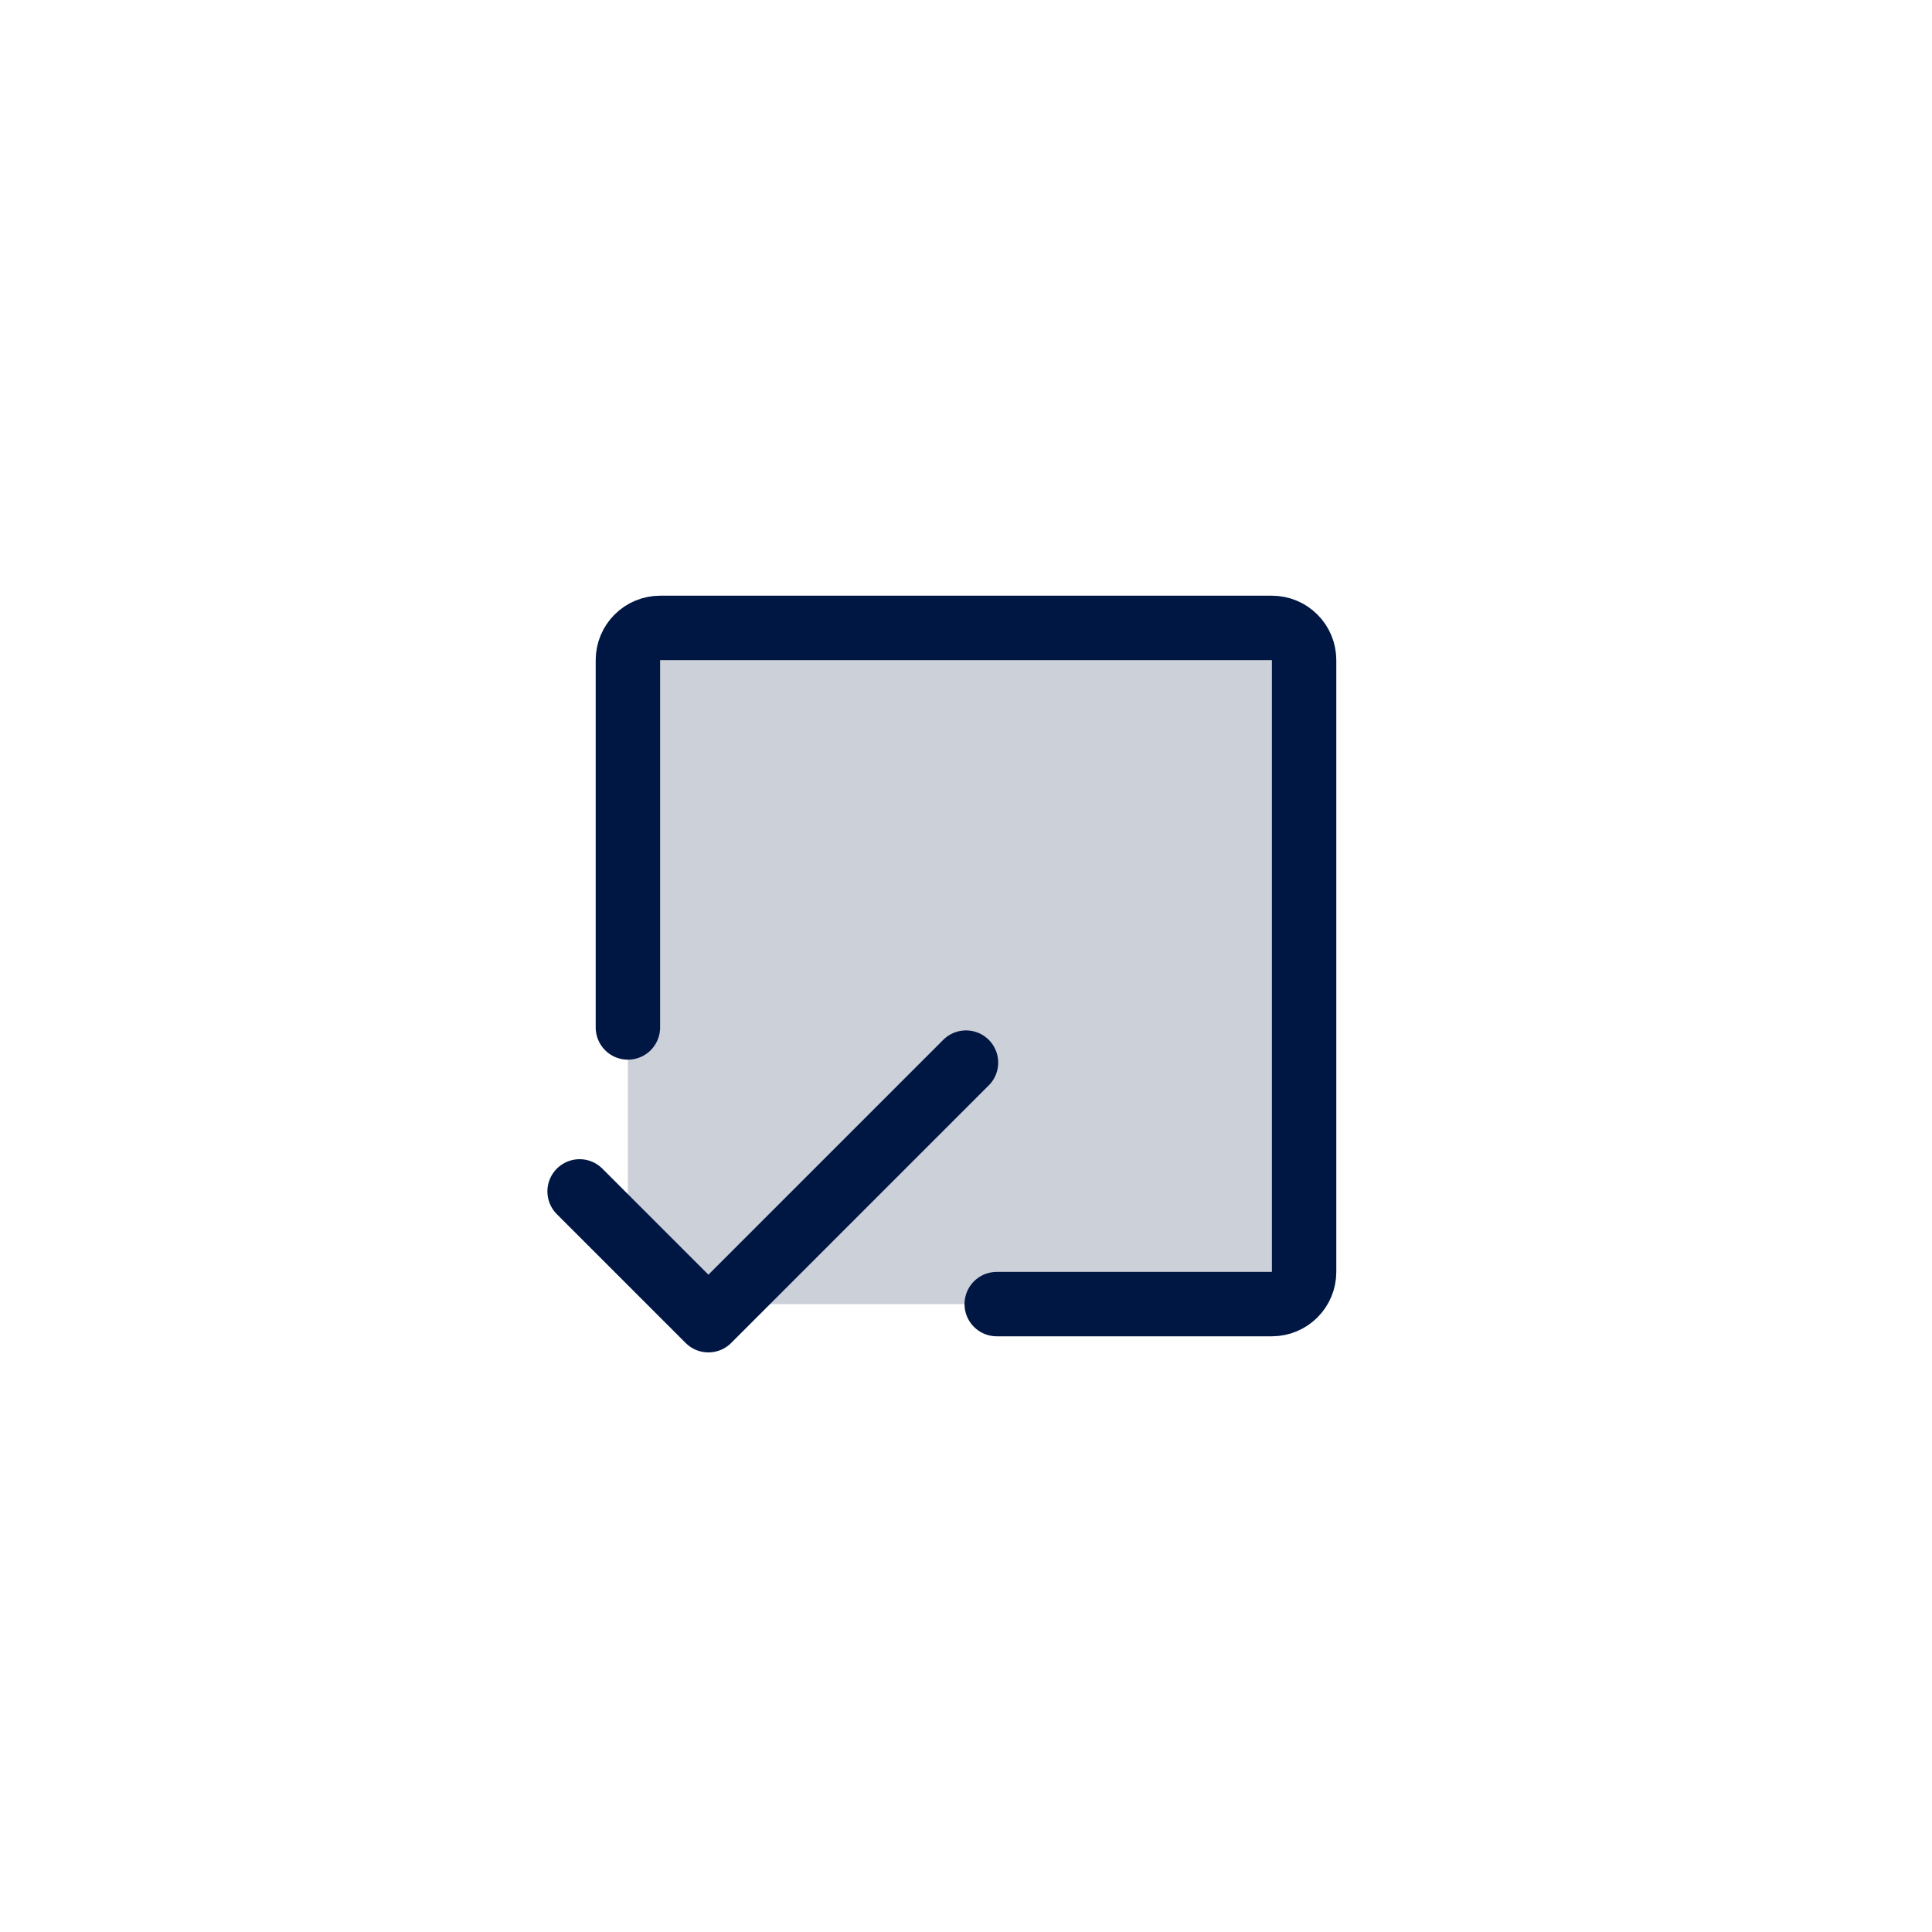 <svg width="60" height="60" viewBox="0 0 60 60" fill="none" xmlns="http://www.w3.org/2000/svg">
<rect width="60" height="60" fill="white"/>
<path opacity="0.2" d="M19.5 19.5V38.5L21.5 40.5H40.5V19.5H19.5Z" fill="#001744"/>
<path d="M19.5 31.909V20.5C19.5 20.235 19.605 19.98 19.793 19.793C19.98 19.605 20.235 19.5 20.5 19.5H39.5C39.765 19.5 40.02 19.605 40.207 19.793C40.395 19.98 40.5 20.235 40.5 20.5V39.5C40.5 39.765 40.395 40.02 40.207 40.207C40.02 40.395 39.765 40.5 39.5 40.5H30.954" stroke="#001744" stroke-width="2" stroke-linecap="round" stroke-linejoin="round"/>
<path d="M30 33L22 41L18 37" stroke="#001744" stroke-width="2" stroke-linecap="round" stroke-linejoin="round"/>
</svg>
